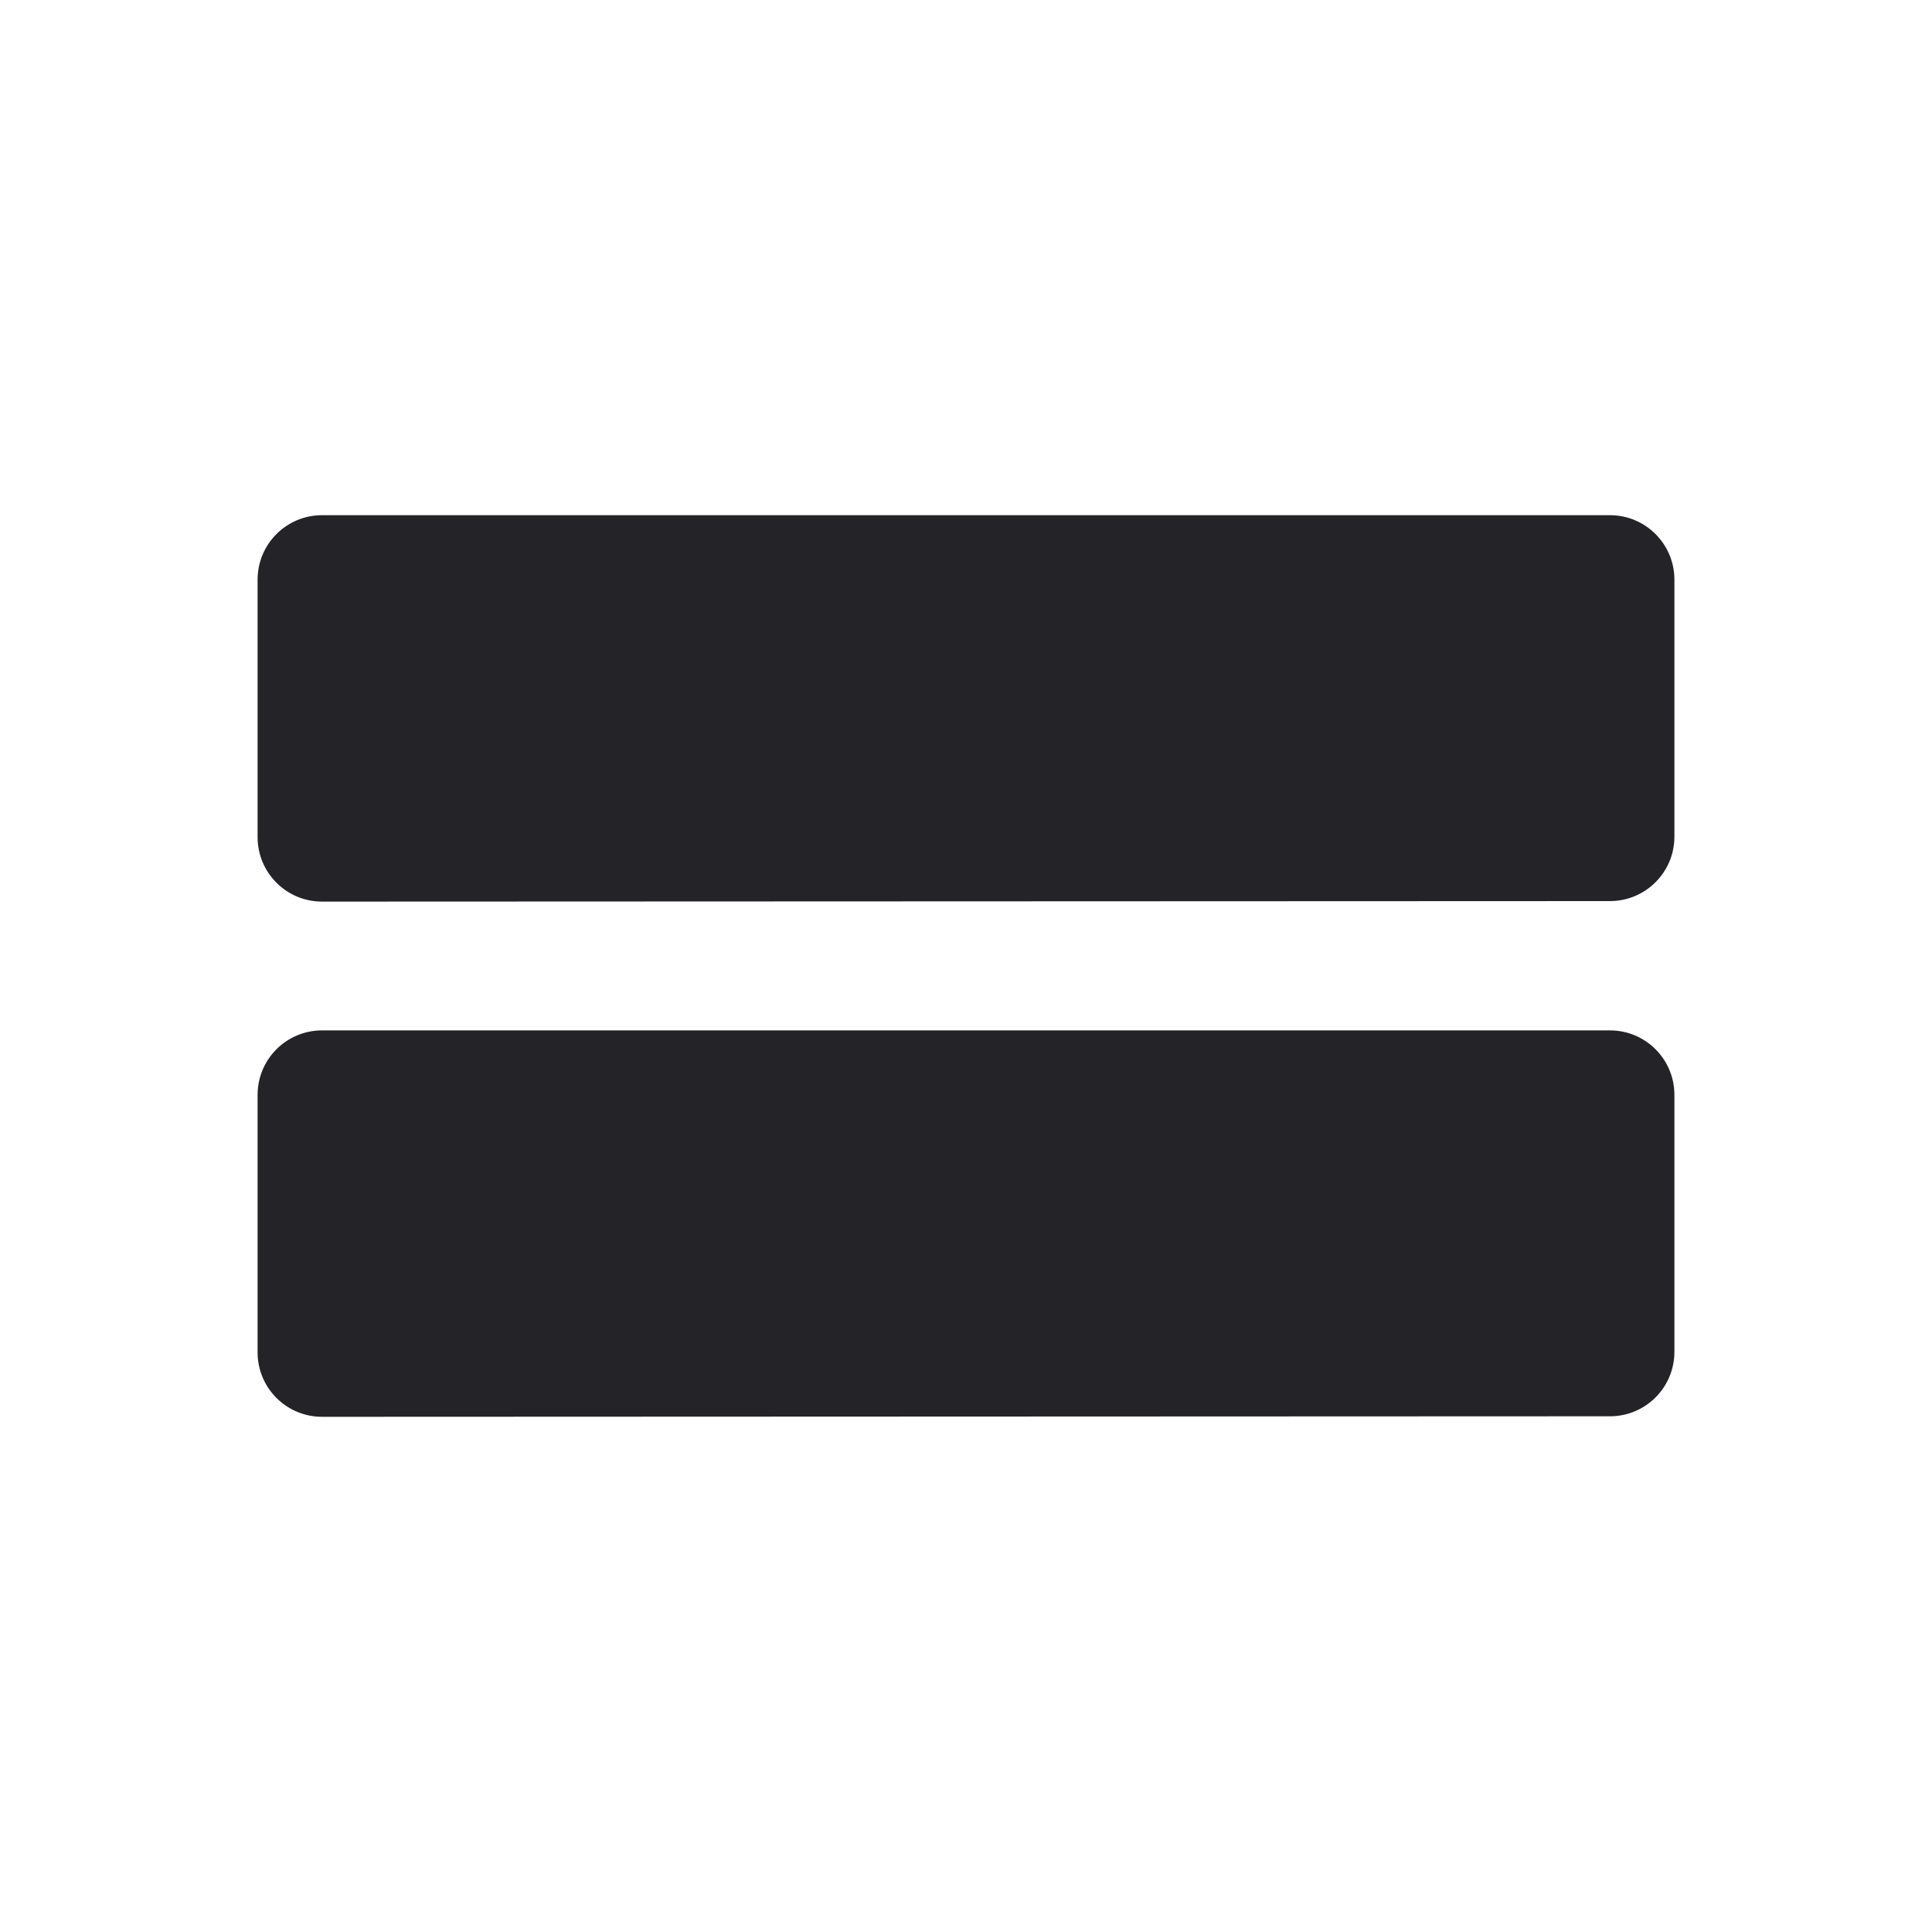 <svg width="30" height="30" viewBox="0 0 30 30" fill="none" xmlns="http://www.w3.org/2000/svg">
<g clip-path="url(#clip0_913_67550)">
<path fill-rule="evenodd" clip-rule="evenodd" d="M25 16C25.552 16 26 16.448 26 17V20.992C26 21.544 25.552 21.992 25 21.992L5 22C4.448 22 4 21.552 4 21V17C4 16.448 4.448 16 5 16H25ZM26 12.992C26 13.544 25.552 13.992 25 13.992L5 14C4.448 14 4 13.552 4 13V9C4 8.448 4.448 8 5 8H25C25.552 8 26 8.448 26 9V12.992Z" fill="#232328"/>
</g>
<defs>
<clipPath id="clip0_913_67550">
<rect width="30" height="30" fill="white"/>
</clipPath>
</defs>
</svg>
